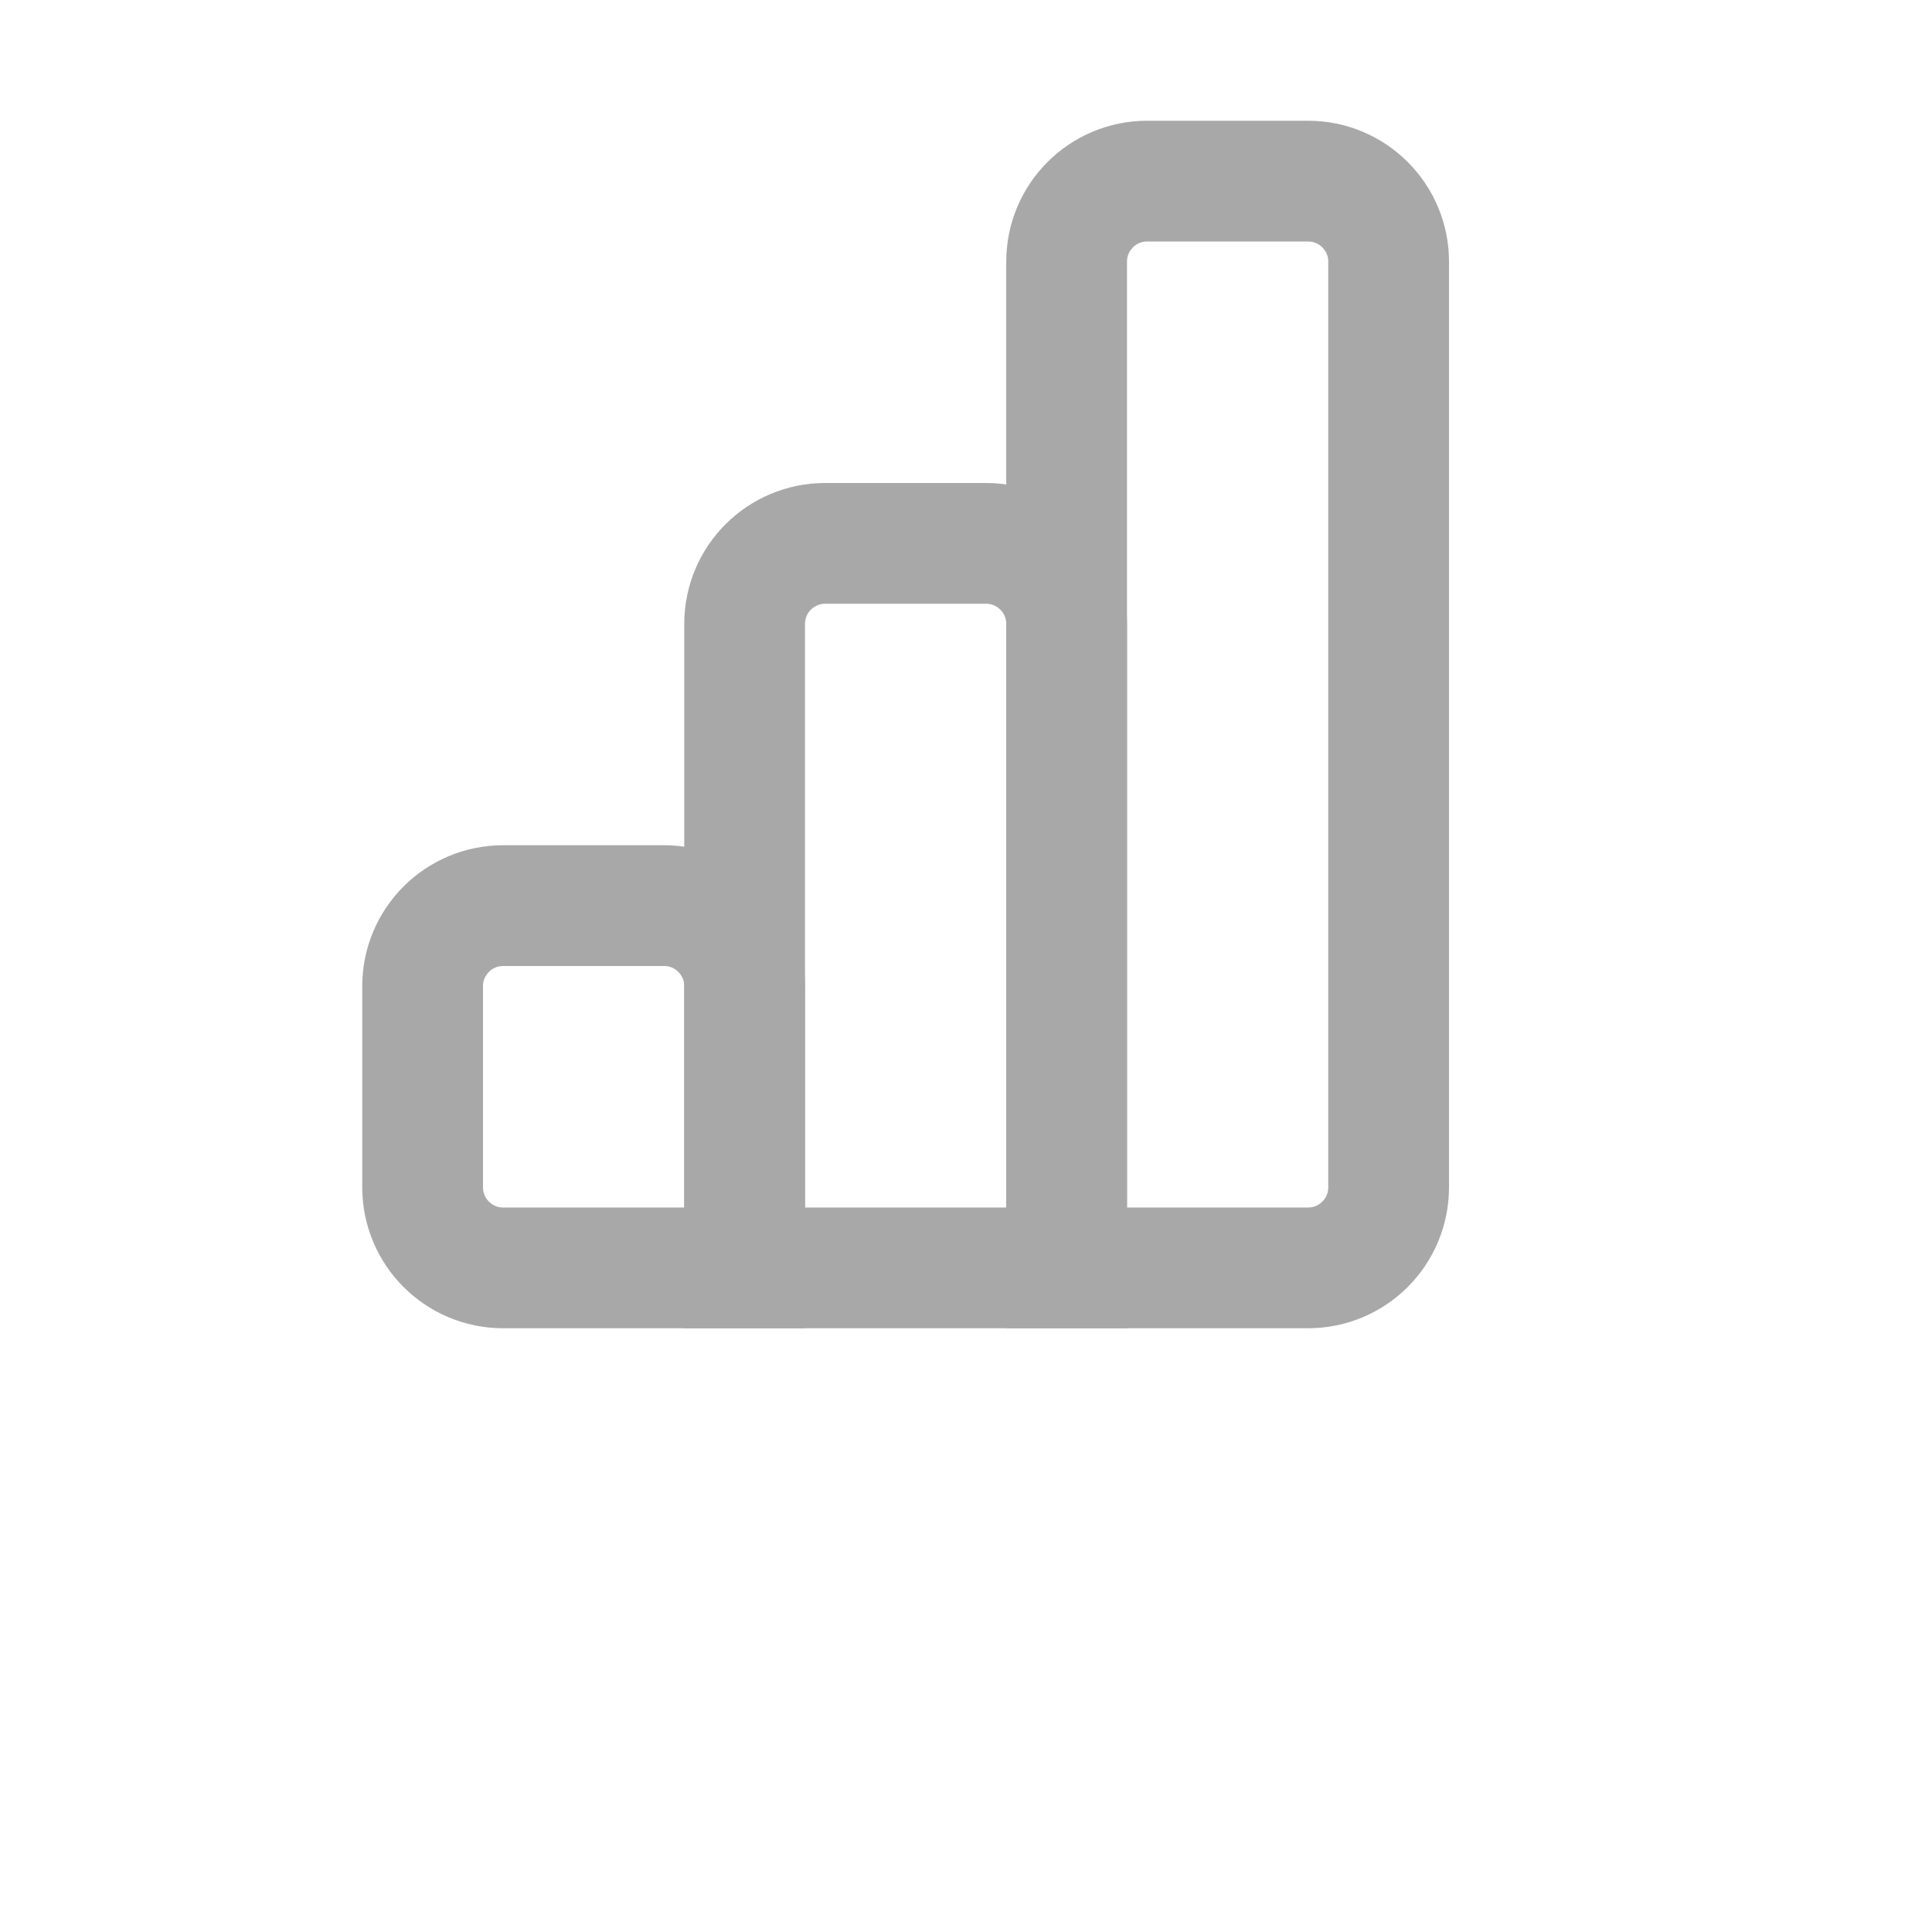 <svg width="24" height="24" viewBox="0 0 24 24" fill="none" xmlns="http://www.w3.org/2000/svg">
<path d="M5.25 12.25C5.25 11.698 5.698 11.25 6.25 11.25H8.25C8.802 11.25 9.25 11.698 9.25 12.25V15.75H6.25C5.698 15.75 5.25 15.302 5.25 14.75V12.25Z" stroke="#A8A8A8" stroke-width="1.5"/>
<path d="M9.25 7.75C9.25 7.198 9.698 6.75 10.25 6.75H12.25C12.802 6.75 13.25 7.198 13.25 7.75V15.75H9.25V7.75Z" stroke="#A8A8A8" stroke-width="1.5"/>
<path d="M13.25 3.25C13.25 2.698 13.698 2.25 14.25 2.25H16.25C16.802 2.25 17.25 2.698 17.25 3.25V14.75C17.25 15.302 16.802 15.75 16.25 15.75H13.25V3.25Z" stroke="#A8A8A8" stroke-width="1.5"/>
</svg>
